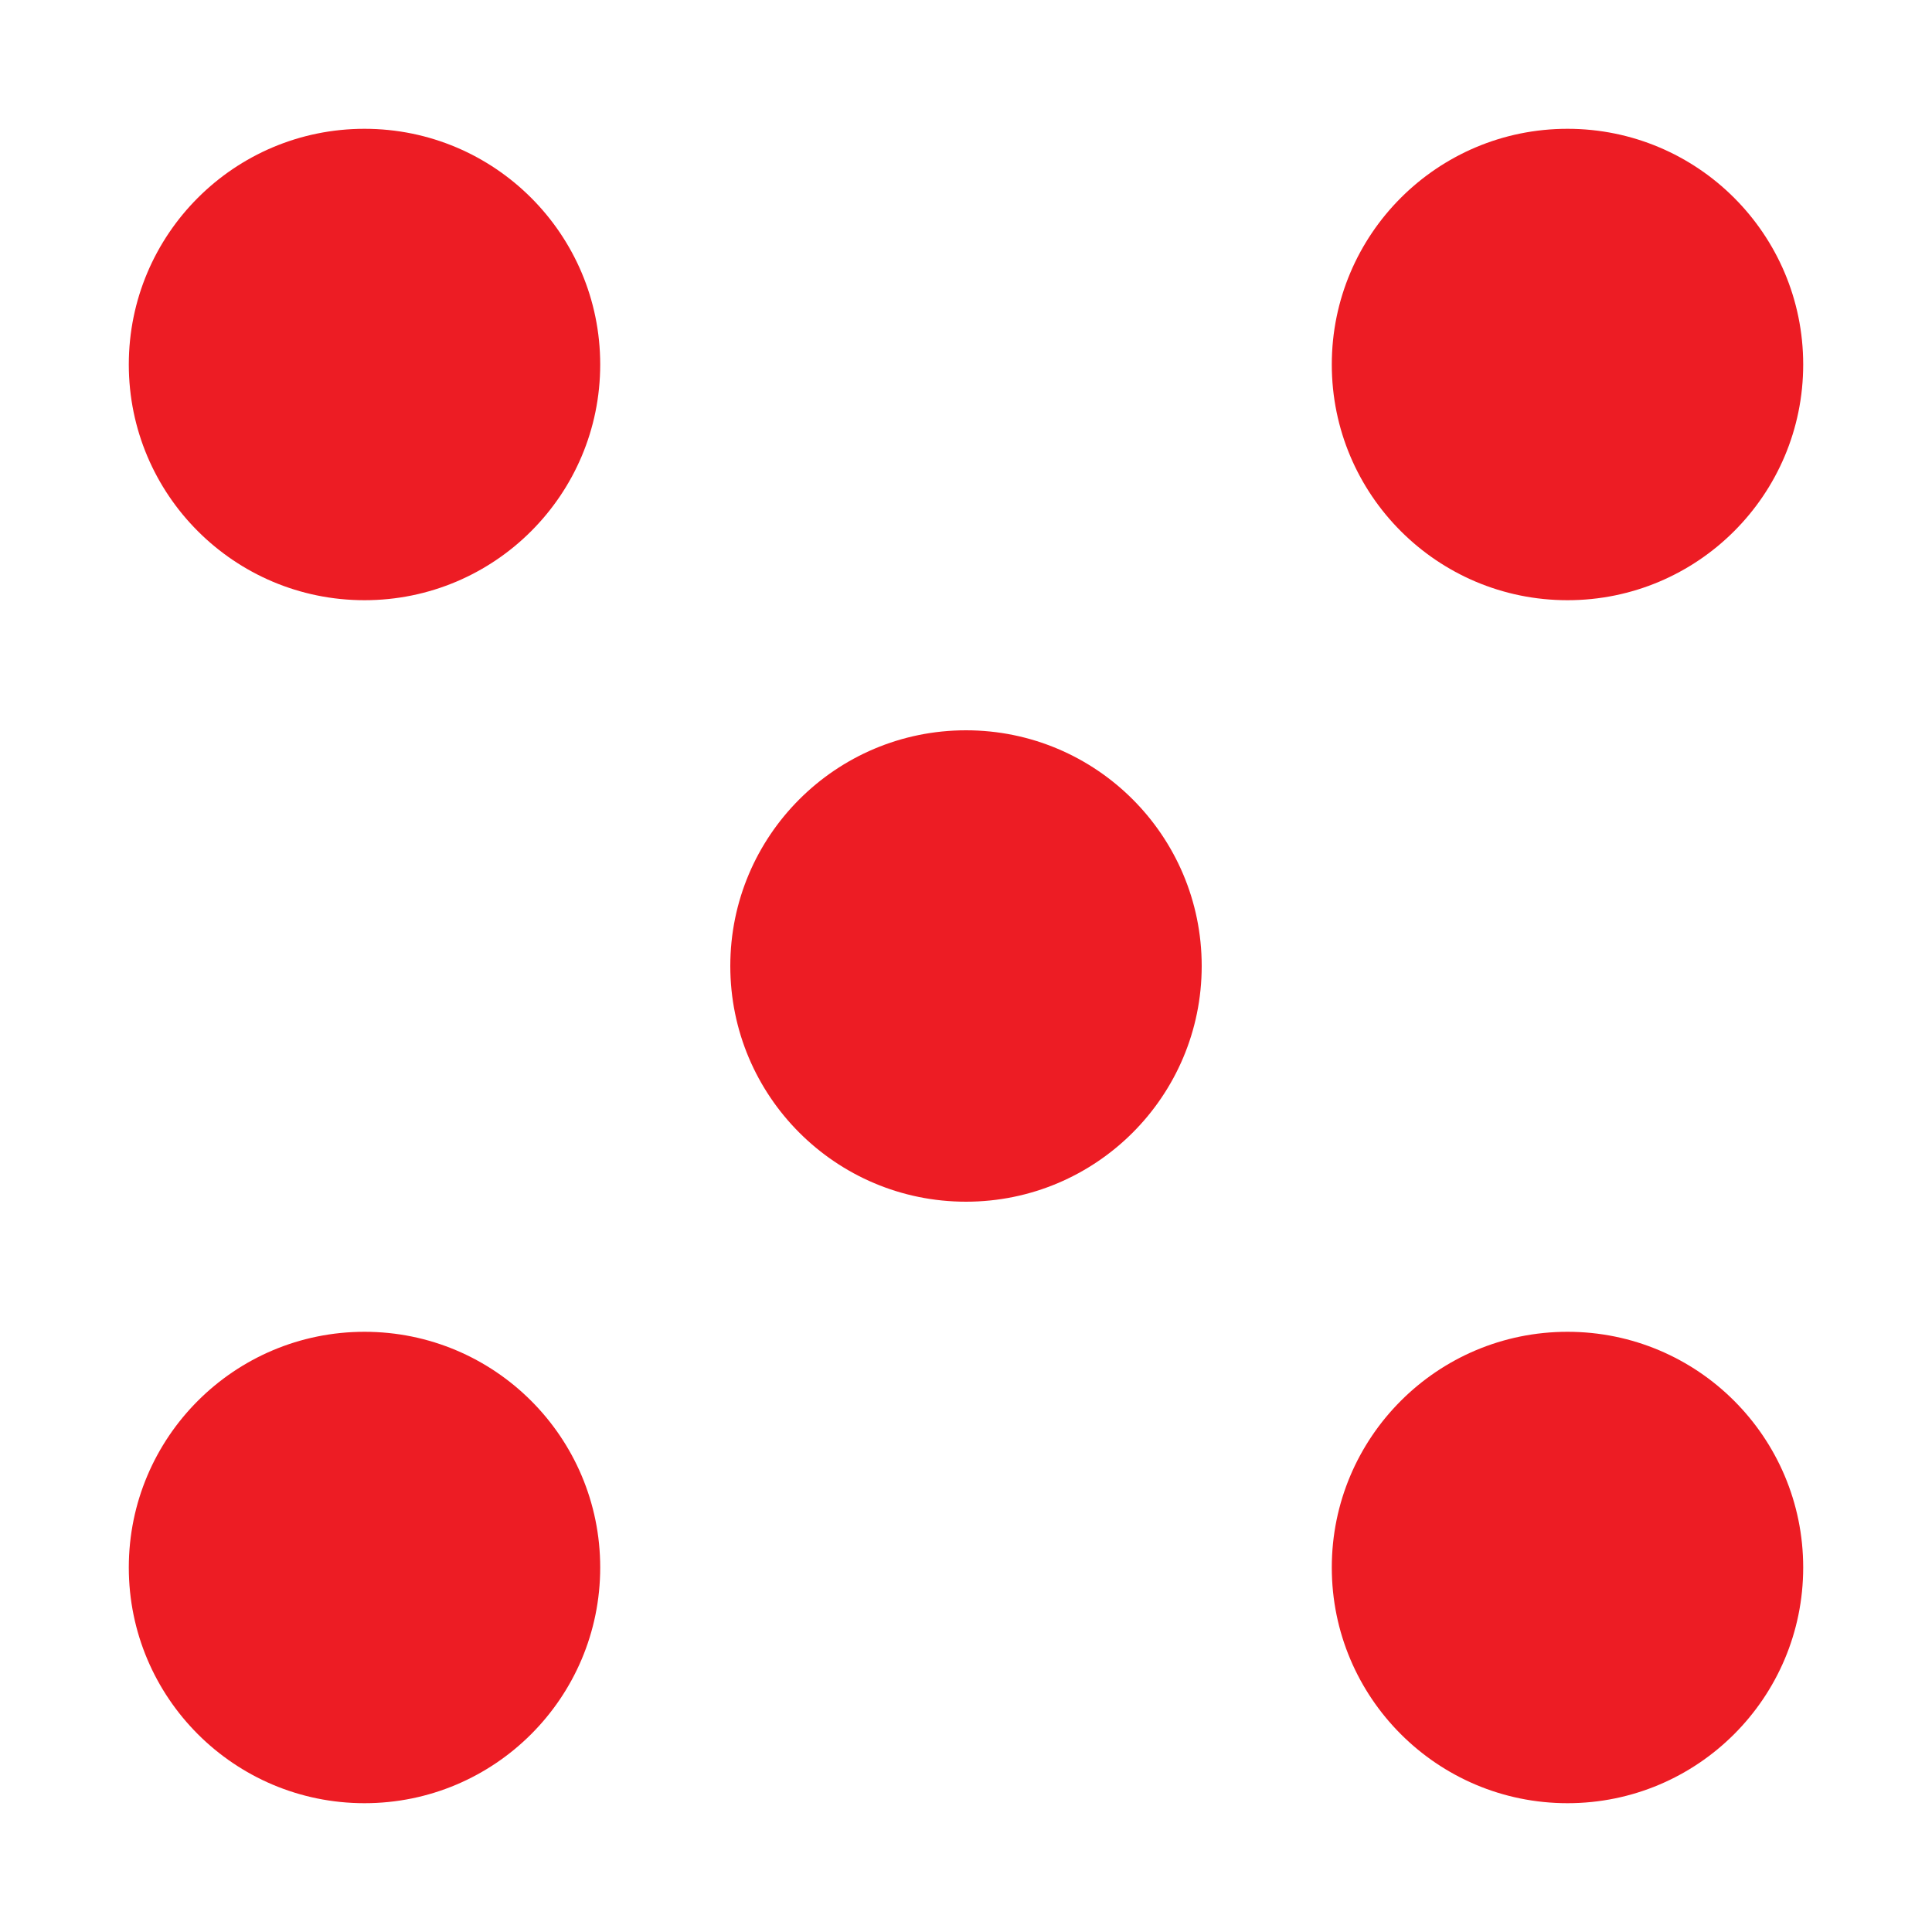 <?xml version="1.0" encoding="utf-8"?>
<!-- Generator: Adobe Illustrator 28.0.0, SVG Export Plug-In . SVG Version: 6.00 Build 0)  -->
<svg version="1.1" id="Layer_1" xmlns="http://www.w3.org/2000/svg" xmlns:xlink="http://www.w3.org/1999/xlink" x="0px" y="0px"
	 viewBox="0 0 300 300" style="enable-background:new 0 0 300 300;" xml:space="preserve">
<style type="text/css">
	.st0{fill:#ED1C24;}
</style>
<circle class="st0" cx="56.6" cy="243.4" r="36.6"/>
<circle class="st0" cx="243.4" cy="56.6" r="36.6"/>
<circle class="st0" cx="56.6" cy="56.6" r="36.6"/>
<circle class="st0" cx="243.4" cy="243.4" r="36.6"/>
<circle class="st0" cx="150" cy="150" r="36.6"/>
</svg>
